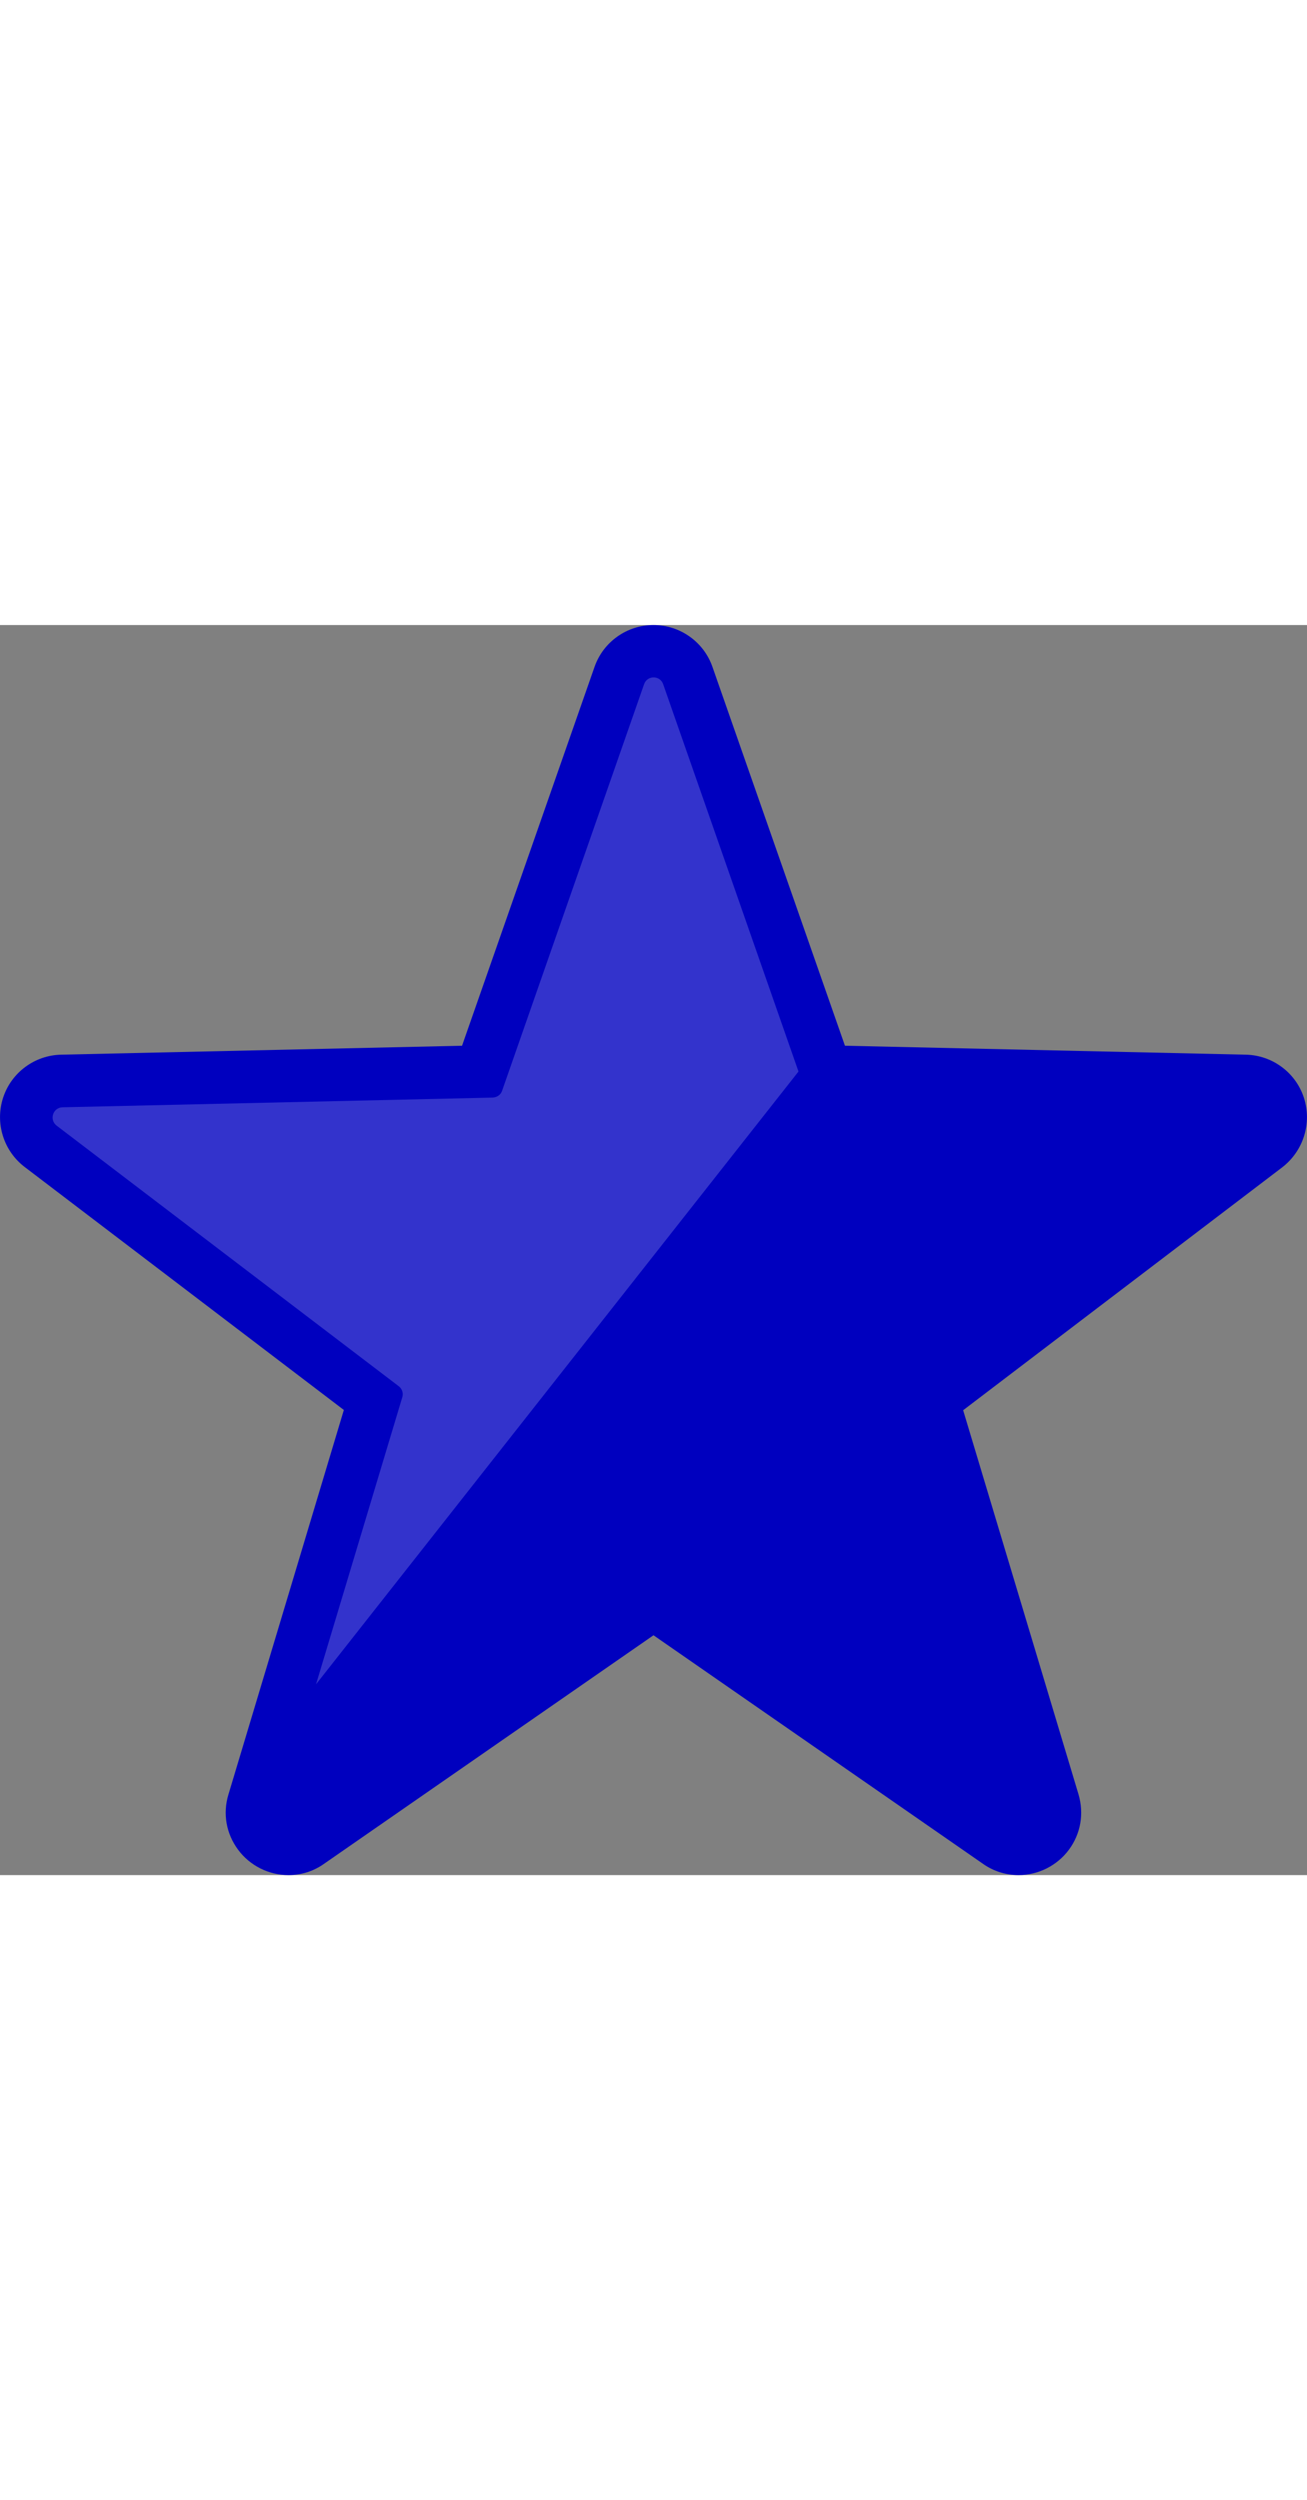 <!--?xml version="1.0" encoding="iso-8859-1"?-->
<!-- Generator: Adobe Illustrator 24.0.2, SVG Export Plug-In . SVG Version: 6.00 Build 0)  -->
<svg version="1.1" id="_x34_" xmlns="http://www.w3.org/2000/svg" xmlns:xlink="http://www.w3.org/1999/xlink" x="0px" y="0px" viewBox="0 0 512 489.4" style="opacity: 1; width: 256px;" xml:space="preserve">
<rect x="0" y="0" width="512" height="489.4" fill="#808080" stroke="none"/>
<style type="text/css">
	.st0{fill:#87C022;}
	.st1{opacity:0.2;fill:#FFFFFF;}
</style>
<g>
	<path class="st0" d="M510.8,185.1c-3.2-9.9-12.4-16.7-22.8-16.9l-157-3.5L279.1,16.4C275.7,6.6,266.4,0,256,0
		c-10.4,0-19.7,6.6-23.1,16.4L181,164.7l-157,3.5c-10.4,0.2-19.6,7-22.8,16.9c-3.2,9.9,0.2,20.8,8.5,27.1l125,95.1L89.5,457.8
		c-2.3,7.5-0.9,15.4,3.8,21.7c4.6,6.2,12,9.9,19.7,9.9c5,0,9.8-1.5,13.9-4.4L256,395.5L385.1,485c4.1,2.9,9,4.4,13.9,4.4
		c7.7,0,15.1-3.7,19.7-9.9c4.7-6.3,6-14.2,3.8-21.7l-45.2-150.4l125-95.1C510.6,205.9,514,195,510.8,185.1z" style="fill: rgb(0, 0, 191);"></path>
	<path class="st1" d="M259.8,23.2c-1.2-3.6-6.3-3.6-7.5,0l-55.6,159.1c-0.5,1.6-2,2.6-3.7,2.7l-168.5,3.8c-3.8,0.1-5.3,4.9-2.3,7.2
		L156.2,298c1.3,1,1.9,2.7,1.4,4.3l-33.8,112.4l189-239.9L259.8,23.2z" style="fill: rgb(255, 255, 255);"></path>
</g>
</svg>
